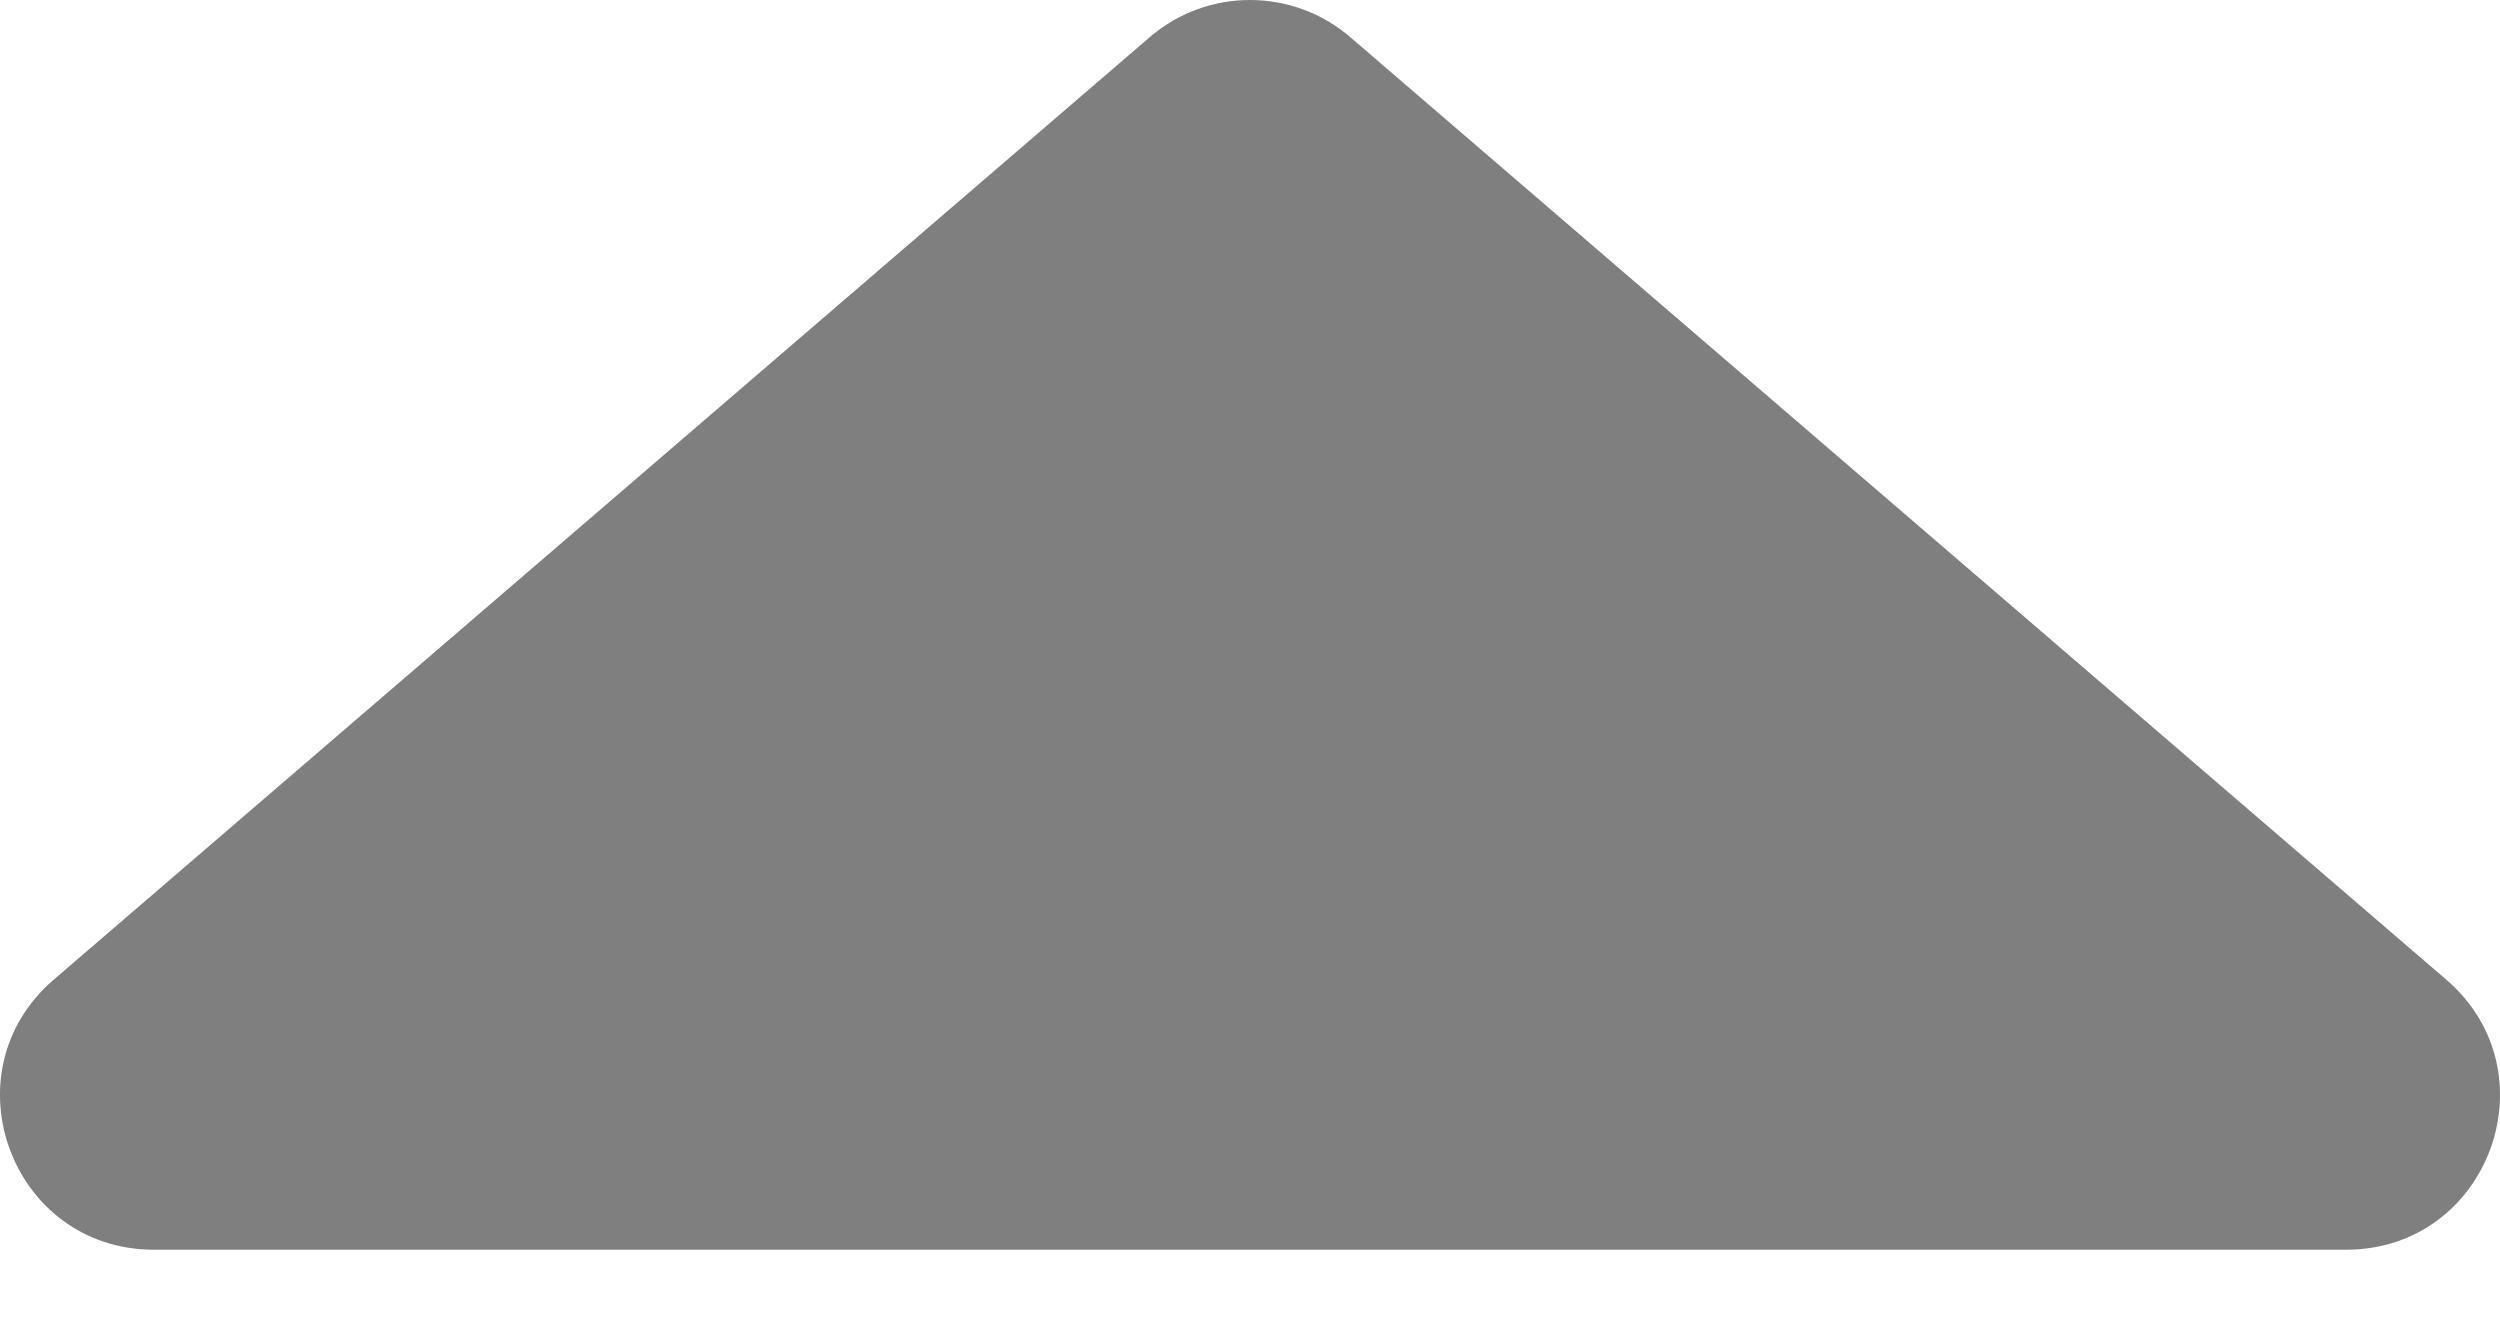 <svg width="17" height="9" viewBox="0 0 17 9" fill="none" xmlns="http://www.w3.org/2000/svg">
<path d="M7.819 0.252C8.211 -0.084 8.789 -0.084 9.181 0.252L16.635 6.662C17.369 7.294 16.922 8.498 15.954 8.498H1.046C0.078 8.498 -0.369 7.294 0.365 6.662L7.819 0.252Z" fill="black" fill-opacity="0.5"/>
</svg>
